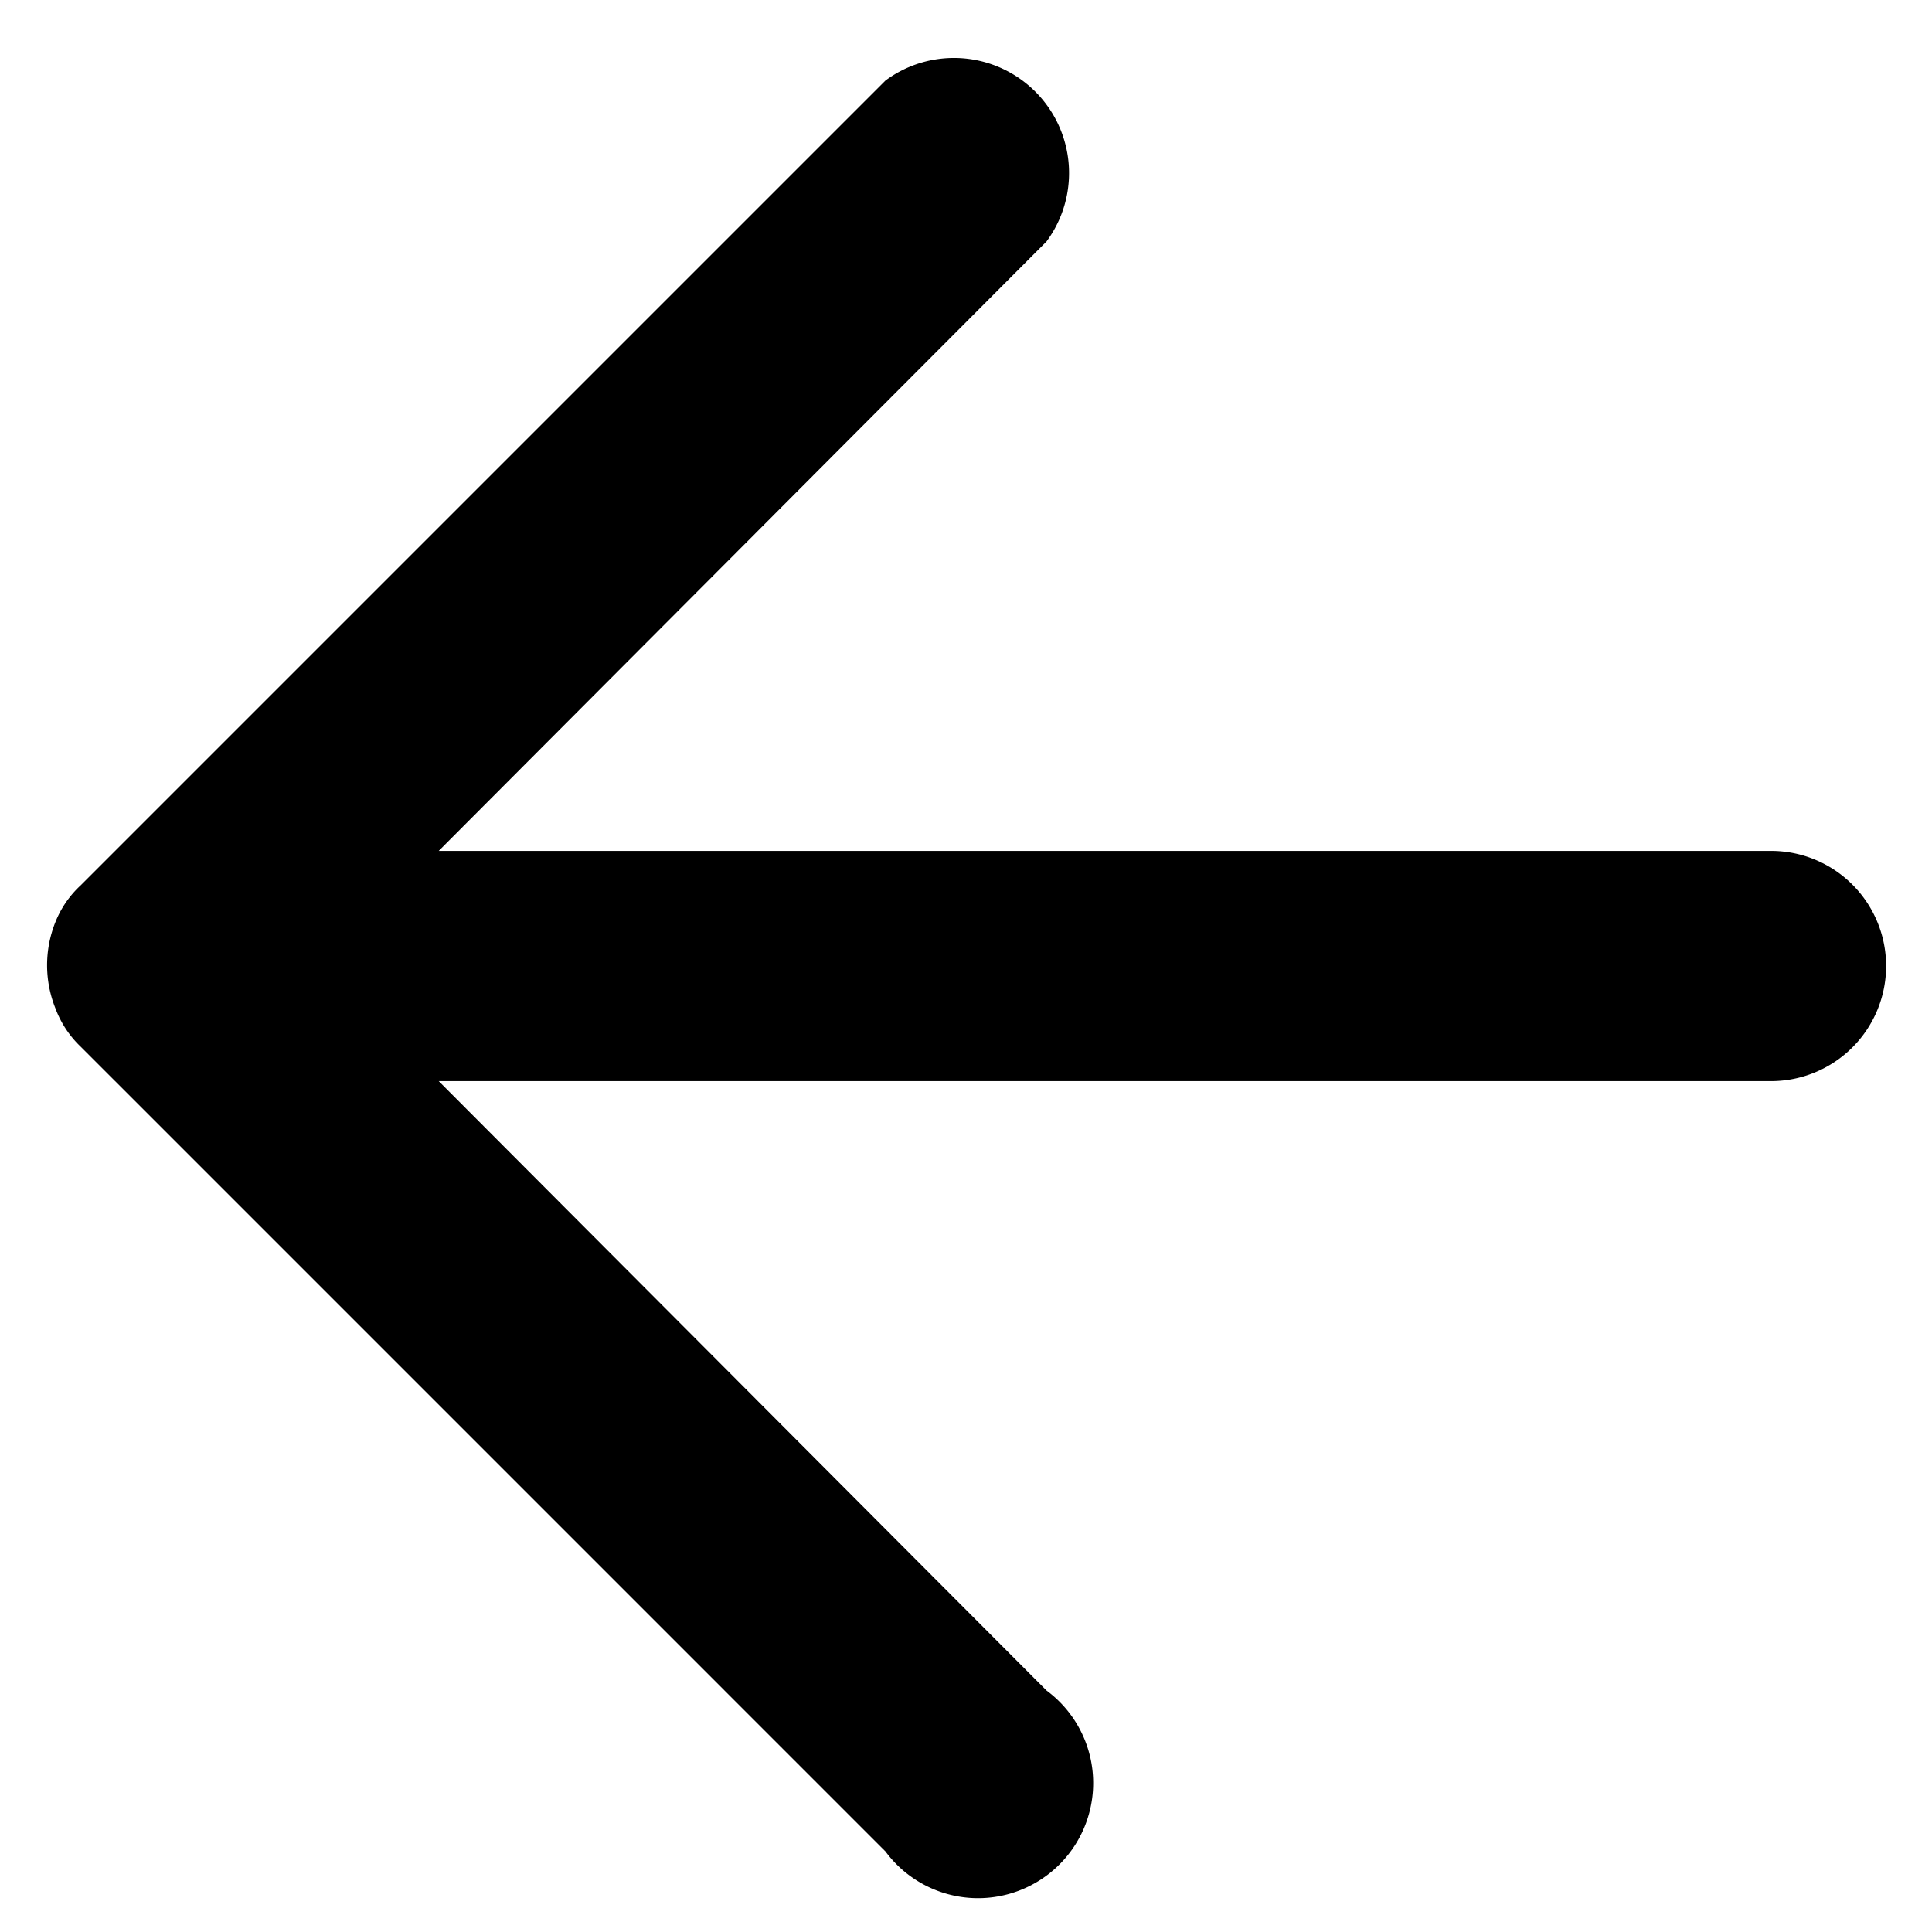 <svg xmlns="http://www.w3.org/2000/svg" viewBox="0 0 24 24"><defs><style>.cls-1{opacity:0;}</style></defs><g id="Layer_2" data-name="Layer 2"><g id="design"><rect class="cls-1" width="24" height="24"/><g id="Icon-2"><path d="M23.43,12A1.43,1.43,0,0,1,22,13.43H5.45L13,21a1.43,1.43,0,1,1-2,2L1,13a1.28,1.28,0,0,1-.31-.47,1.44,1.44,0,0,1,0-1.08A1.25,1.25,0,0,1,1,11L11,1a1.43,1.43,0,0,1,2,2L5.45,10.57H22A1.43,1.43,0,0,1,23.43,12Z"/><path d="M1,13a1.25,1.25,0,0,1-.31-.47A1.28,1.28,0,0,0,1,13Z"/></g></g></g></svg>